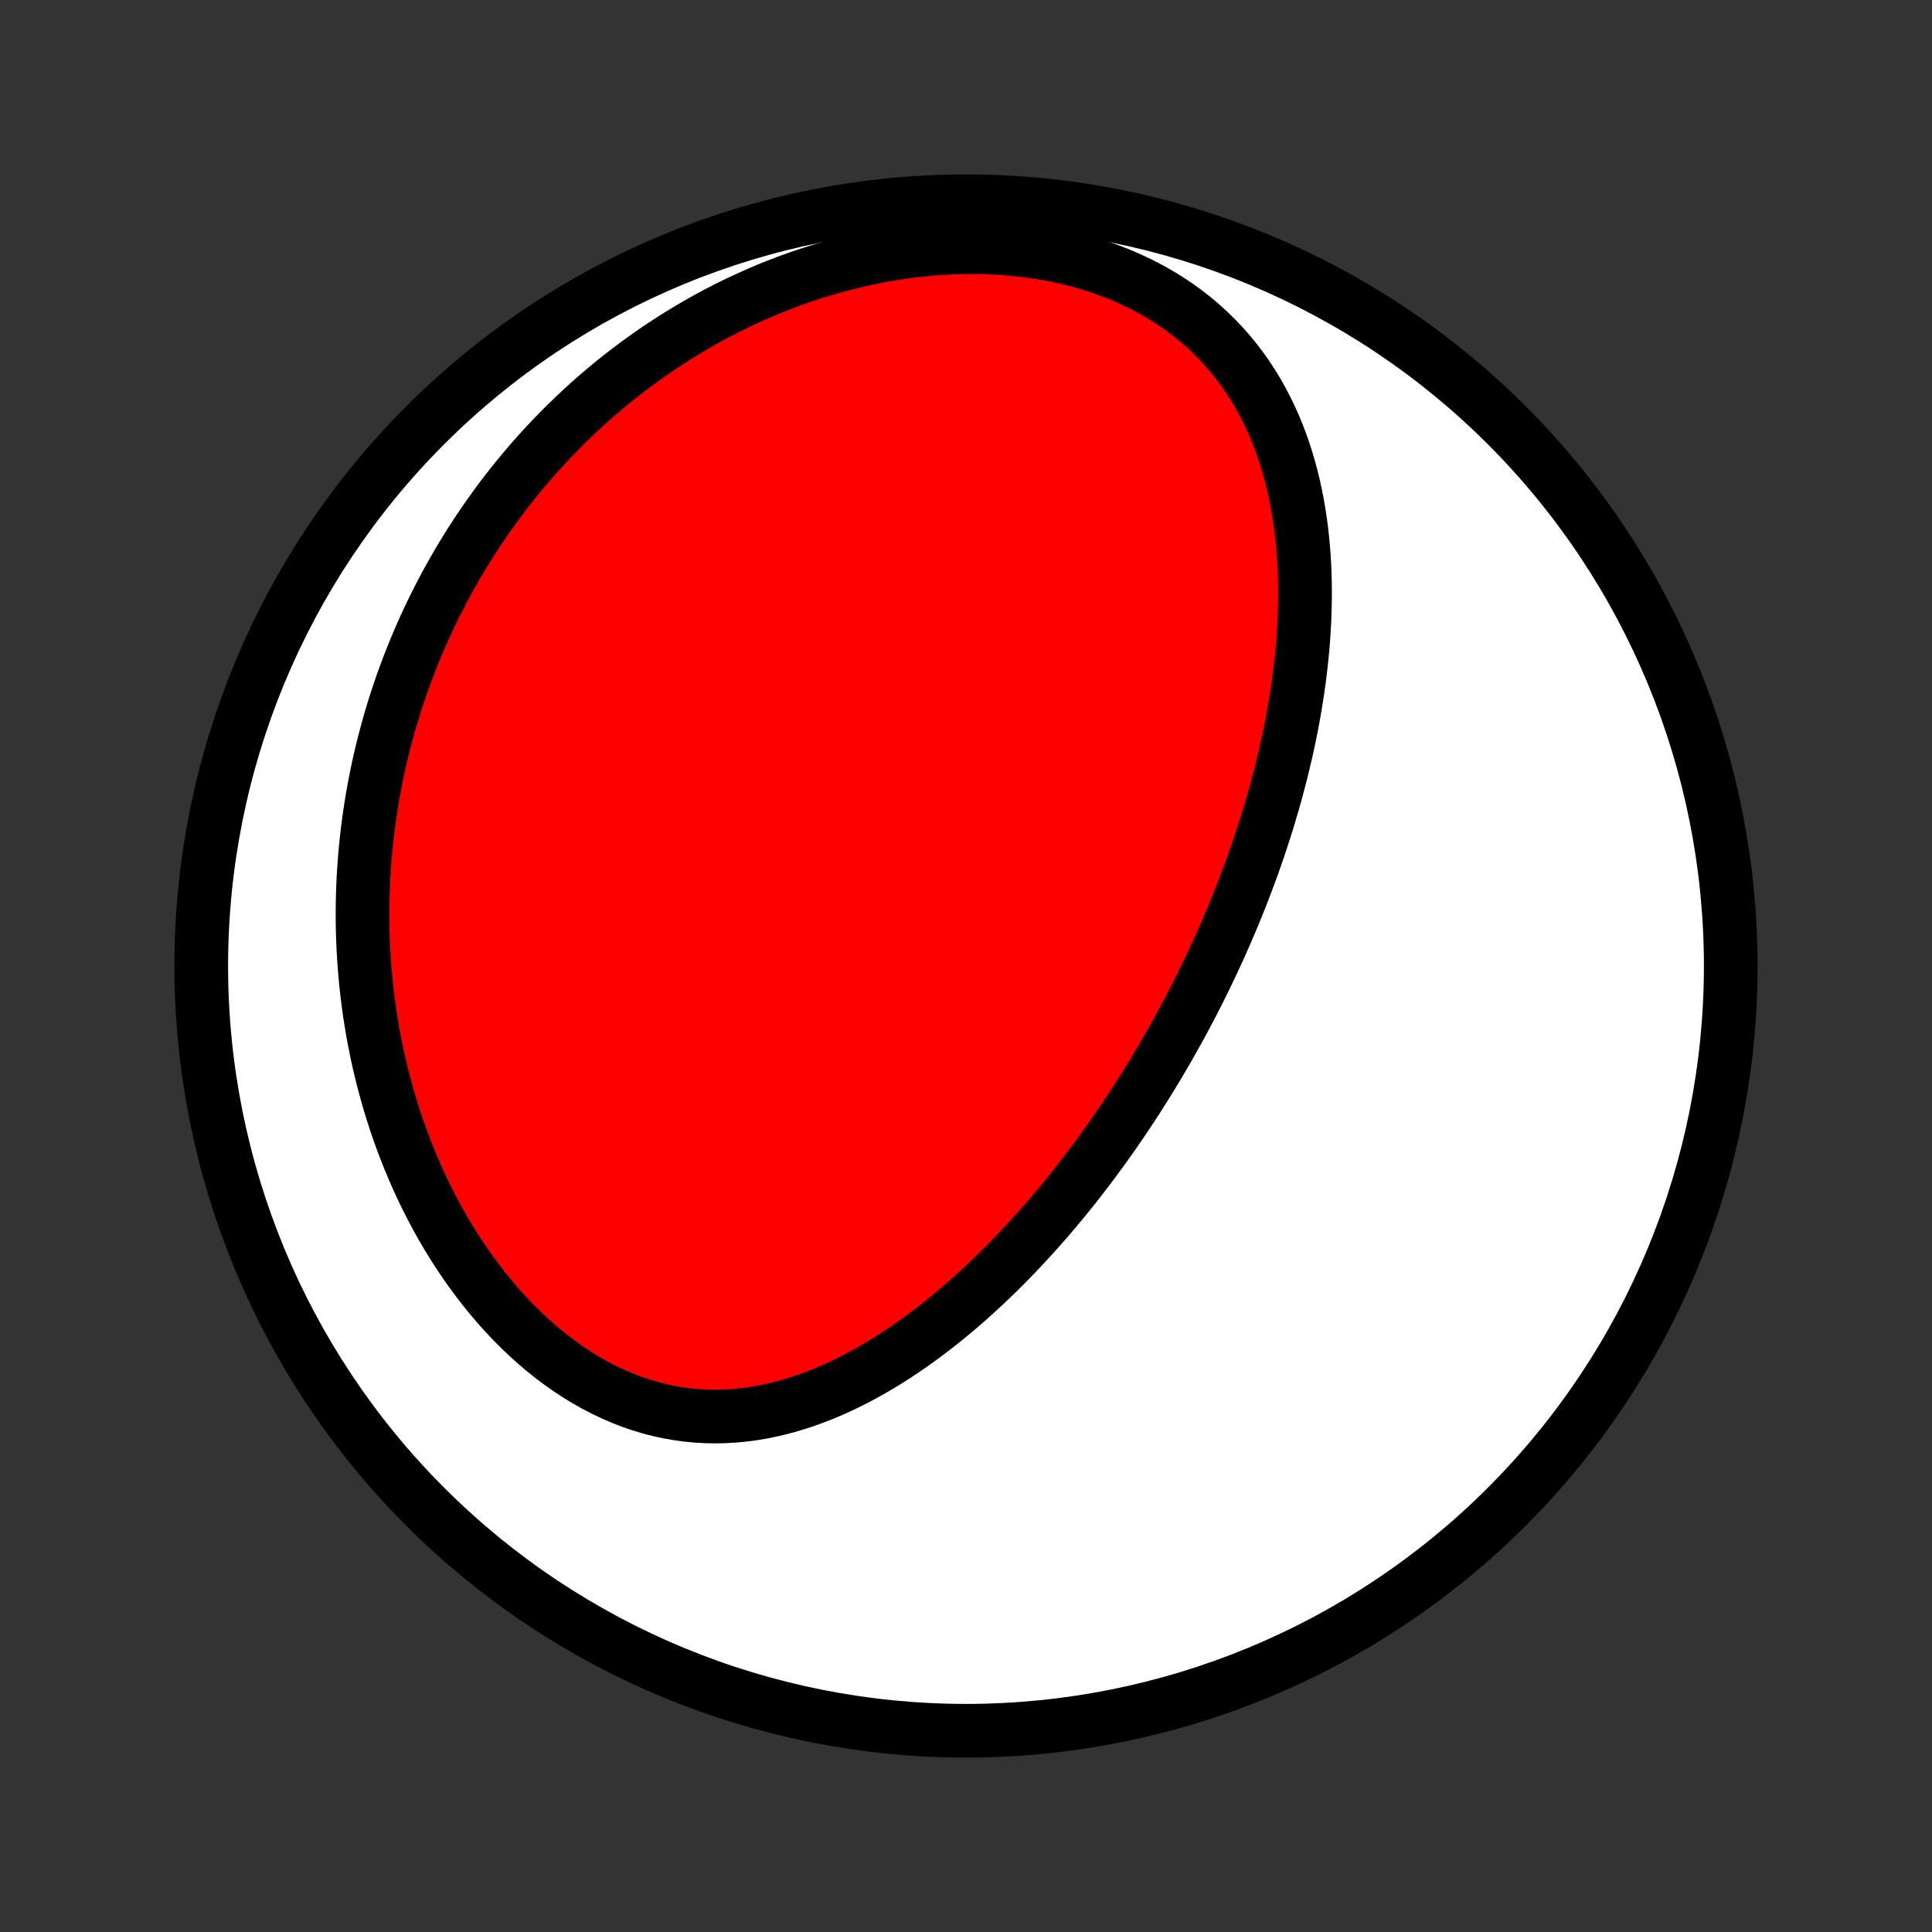 <?xml version="1.0" encoding="utf-8" standalone="no"?>
<!DOCTYPE svg PUBLIC "-//W3C//DTD SVG 1.1//EN"
  "http://www.w3.org/Graphics/SVG/1.1/DTD/svg11.dtd">
<!-- Created with matplotlib (http://matplotlib.org/) -->
<svg height="72pt" version="1.1" viewBox="0 0 72 72" width="72pt" xmlns="http://www.w3.org/2000/svg" xmlns:xlink="http://www.w3.org/1999/xlink">
 <rect x="0" y="0" width="72" height="72" fill="#333333" stroke="none"/>
 <defs>
  <style type="text/css">
*{stroke-linecap:butt;stroke-linejoin:round;}
  </style>
 </defs>
 <g id="figure_1">
  <g id="patch_1">
   <path d="
M0 72
L72 72
L72 0
L0 0
z
" style="fill:none;"/>
  </g>
  <g id="axes_1">
   <g id="PatchCollection_1">
    <defs>
     <path d="
M36 -7.5
C43.558 -7.5 50.808 -10.503 56.153 -15.848
C61.497 -21.192 64.5 -28.442 64.5 -36
C64.5 -43.558 61.497 -50.808 56.153 -56.153
C50.808 -61.497 43.558 -64.5 36 -64.5
C28.442 -64.5 21.192 -61.497 15.848 -56.153
C10.503 -50.808 7.5 -43.558 7.5 -36
C7.5 -28.442 10.503 -21.192 15.848 -15.848
C21.192 -10.503 28.442 -7.5 36 -7.5
z
" id="C0_0_a811fe30f3"/>
     <path d="
M44.968 -35.672
L44.852 -35.435
L44.735 -35.199
L44.617 -34.963
L44.497 -34.727
L44.375 -34.492
L44.252 -34.258
L44.127 -34.024
L44.001 -33.79
L43.873 -33.557
L43.743 -33.324
L43.611 -33.091
L43.478 -32.858
L43.343 -32.626
L43.207 -32.394
L43.068 -32.162
L42.928 -31.93
L42.785 -31.698
L42.641 -31.467
L42.495 -31.236
L42.347 -31.004
L42.196 -30.773
L42.044 -30.542
L41.889 -30.311
L41.733 -30.08
L41.574 -29.849
L41.413 -29.618
L41.249 -29.387
L41.083 -29.157
L40.915 -28.926
L40.744 -28.695
L40.571 -28.465
L40.395 -28.234
L40.217 -28.004
L40.036 -27.774
L39.852 -27.544
L39.666 -27.314
L39.476 -27.085
L39.284 -26.855
L39.089 -26.627
L38.89 -26.398
L38.689 -26.17
L38.485 -25.943
L38.277 -25.716
L38.066 -25.489
L37.852 -25.264
L37.635 -25.039
L37.414 -24.816
L37.19 -24.593
L36.962 -24.372
L36.731 -24.152
L36.496 -23.933
L36.258 -23.716
L36.016 -23.5
L35.77 -23.287
L35.52 -23.076
L35.267 -22.867
L35.01 -22.661
L34.749 -22.457
L34.484 -22.256
L34.215 -22.059
L33.942 -21.865
L33.666 -21.675
L33.385 -21.489
L33.1 -21.307
L32.812 -21.13
L32.519 -20.958
L32.223 -20.792
L31.923 -20.631
L31.619 -20.477
L31.311 -20.329
L30.999 -20.188
L30.684 -20.055
L30.365 -19.93
L30.043 -19.813
L29.718 -19.705
L29.389 -19.606
L29.057 -19.517
L28.722 -19.439
L28.385 -19.371
L28.045 -19.314
L27.702 -19.27
L27.358 -19.237
L27.012 -19.217
L26.664 -19.21
L26.315 -19.216
L25.965 -19.235
L25.614 -19.269
L25.264 -19.317
L24.913 -19.379
L24.563 -19.455
L24.215 -19.545
L23.867 -19.65
L23.521 -19.769
L23.178 -19.903
L22.837 -20.05
L22.499 -20.211
L22.164 -20.385
L21.834 -20.572
L21.507 -20.772
L21.186 -20.984
L20.869 -21.207
L20.557 -21.442
L20.251 -21.688
L19.951 -21.944
L19.657 -22.209
L19.369 -22.484
L19.087 -22.767
L18.813 -23.059
L18.545 -23.358
L18.285 -23.664
L18.031 -23.976
L17.785 -24.295
L17.546 -24.619
L17.315 -24.948
L17.091 -25.282
L16.874 -25.62
L16.665 -25.962
L16.463 -26.308
L16.269 -26.656
L16.083 -27.007
L15.903 -27.361
L15.731 -27.716
L15.566 -28.074
L15.409 -28.432
L15.258 -28.792
L15.115 -29.153
L14.978 -29.514
L14.848 -29.876
L14.726 -30.238
L14.609 -30.601
L14.499 -30.963
L14.396 -31.325
L14.299 -31.686
L14.208 -32.047
L14.123 -32.407
L14.044 -32.766
L13.972 -33.125
L13.904 -33.482
L13.843 -33.838
L13.787 -34.193
L13.737 -34.547
L13.691 -34.9
L13.652 -35.251
L13.617 -35.6
L13.587 -35.949
L13.562 -36.295
L13.543 -36.64
L13.527 -36.984
L13.517 -37.326
L13.511 -37.666
L13.51 -38.005
L13.514 -38.342
L13.521 -38.677
L13.533 -39.011
L13.549 -39.343
L13.57 -39.674
L13.594 -40.003
L13.623 -40.33
L13.656 -40.656
L13.693 -40.98
L13.733 -41.302
L13.778 -41.623
L13.826 -41.942
L13.878 -42.26
L13.934 -42.576
L13.994 -42.891
L14.057 -43.204
L14.124 -43.516
L14.195 -43.827
L14.27 -44.136
L14.348 -44.443
L14.43 -44.75
L14.515 -45.055
L14.604 -45.358
L14.697 -45.66
L14.794 -45.962
L14.894 -46.261
L14.997 -46.56
L15.105 -46.857
L15.216 -47.153
L15.33 -47.448
L15.449 -47.742
L15.571 -48.034
L15.696 -48.326
L15.826 -48.616
L15.959 -48.905
L16.097 -49.194
L16.238 -49.48
L16.383 -49.766
L16.532 -50.051
L16.684 -50.335
L16.841 -50.617
L17.002 -50.899
L17.167 -51.179
L17.337 -51.459
L17.51 -51.737
L17.688 -52.014
L17.87 -52.29
L18.057 -52.564
L18.248 -52.838
L18.443 -53.11
L18.643 -53.381
L18.848 -53.651
L19.058 -53.919
L19.272 -54.186
L19.491 -54.451
L19.715 -54.715
L19.945 -54.978
L20.179 -55.239
L20.418 -55.498
L20.663 -55.755
L20.913 -56.011
L21.169 -56.264
L21.43 -56.516
L21.696 -56.765
L21.968 -57.012
L22.246 -57.257
L22.53 -57.499
L22.819 -57.739
L23.114 -57.976
L23.416 -58.209
L23.723 -58.44
L24.037 -58.668
L24.356 -58.892
L24.682 -59.113
L25.014 -59.329
L25.352 -59.542
L25.696 -59.751
L26.047 -59.955
L26.403 -60.154
L26.766 -60.349
L27.135 -60.538
L27.511 -60.722
L27.892 -60.9
L28.279 -61.072
L28.672 -61.238
L29.072 -61.397
L29.476 -61.55
L29.886 -61.695
L30.302 -61.832
L30.723 -61.962
L31.148 -62.084
L31.578 -62.197
L32.013 -62.301
L32.451 -62.396
L32.893 -62.482
L33.339 -62.558
L33.787 -62.623
L34.237 -62.678
L34.69 -62.723
L35.144 -62.756
L35.599 -62.778
L36.054 -62.788
L36.509 -62.786
L36.963 -62.772
L37.415 -62.746
L37.865 -62.707
L38.312 -62.656
L38.755 -62.592
L39.194 -62.515
L39.627 -62.425
L40.054 -62.323
L40.475 -62.208
L40.888 -62.08
L41.293 -61.939
L41.689 -61.787
L42.075 -61.622
L42.452 -61.445
L42.818 -61.257
L43.173 -61.058
L43.516 -60.849
L43.848 -60.629
L44.168 -60.399
L44.475 -60.16
L44.77 -59.912
L45.052 -59.656
L45.322 -59.392
L45.578 -59.121
L45.823 -58.843
L46.055 -58.558
L46.275 -58.269
L46.483 -57.973
L46.678 -57.674
L46.863 -57.37
L47.036 -57.062
L47.198 -56.75
L47.35 -56.436
L47.491 -56.119
L47.622 -55.8
L47.744 -55.479
L47.856 -55.157
L47.959 -54.834
L48.053 -54.509
L48.14 -54.184
L48.218 -53.859
L48.288 -53.533
L48.351 -53.208
L48.407 -52.882
L48.456 -52.558
L48.499 -52.234
L48.535 -51.91
L48.565 -51.588
L48.59 -51.267
L48.609 -50.947
L48.622 -50.628
L48.631 -50.311
L48.635 -49.995
L48.634 -49.681
L48.628 -49.368
L48.619 -49.057
L48.605 -48.748
L48.587 -48.441
L48.566 -48.135
L48.541 -47.832
L48.512 -47.53
L48.48 -47.23
L48.445 -46.932
L48.407 -46.636
L48.366 -46.342
L48.322 -46.05
L48.275 -45.76
L48.226 -45.472
L48.174 -45.185
L48.12 -44.901
L48.063 -44.618
L48.004 -44.338
L47.943 -44.059
L47.879 -43.782
L47.814 -43.507
L47.747 -43.233
L47.677 -42.962
L47.606 -42.692
L47.533 -42.423
L47.458 -42.157
L47.381 -41.892
L47.303 -41.628
L47.223 -41.366
L47.141 -41.106
L47.058 -40.846
L46.973 -40.589
L46.887 -40.333
L46.799 -40.078
L46.71 -39.824
L46.619 -39.572
L46.526 -39.321
L46.432 -39.071
L46.337 -38.822
L46.24 -38.574
L46.142 -38.327
L46.043 -38.082
L45.942 -37.837
L45.839 -37.593
L45.735 -37.35
L45.63 -37.108
L45.523 -36.867
L45.415 -36.627
L45.305 -36.387
L45.194 -36.148
z
" id="C0_1_0feefb502f"/>
    </defs>
    <g clip-path="url(#p1bffca34e9)">
     <use style="fill:#ffffff;stroke:#000000;stroke-width:2.0;" x="0.0" xlink:href="#C0_0_a811fe30f3" y="72.0"/>
    </g>
    <g clip-path="url(#p1bffca34e9)">
     <use style="fill:#ff0000;stroke:#000000;stroke-width:2.0;" x="0.0" xlink:href="#C0_1_0feefb502f" y="72.0"/>
    </g>
   </g>
  </g>
 </g>
 <defs>
  <clipPath id="p1bffca34e9">
   <rect height="72.0" width="72.0" x="0.0" y="0.0"/>
  </clipPath>
 </defs>
</svg>
